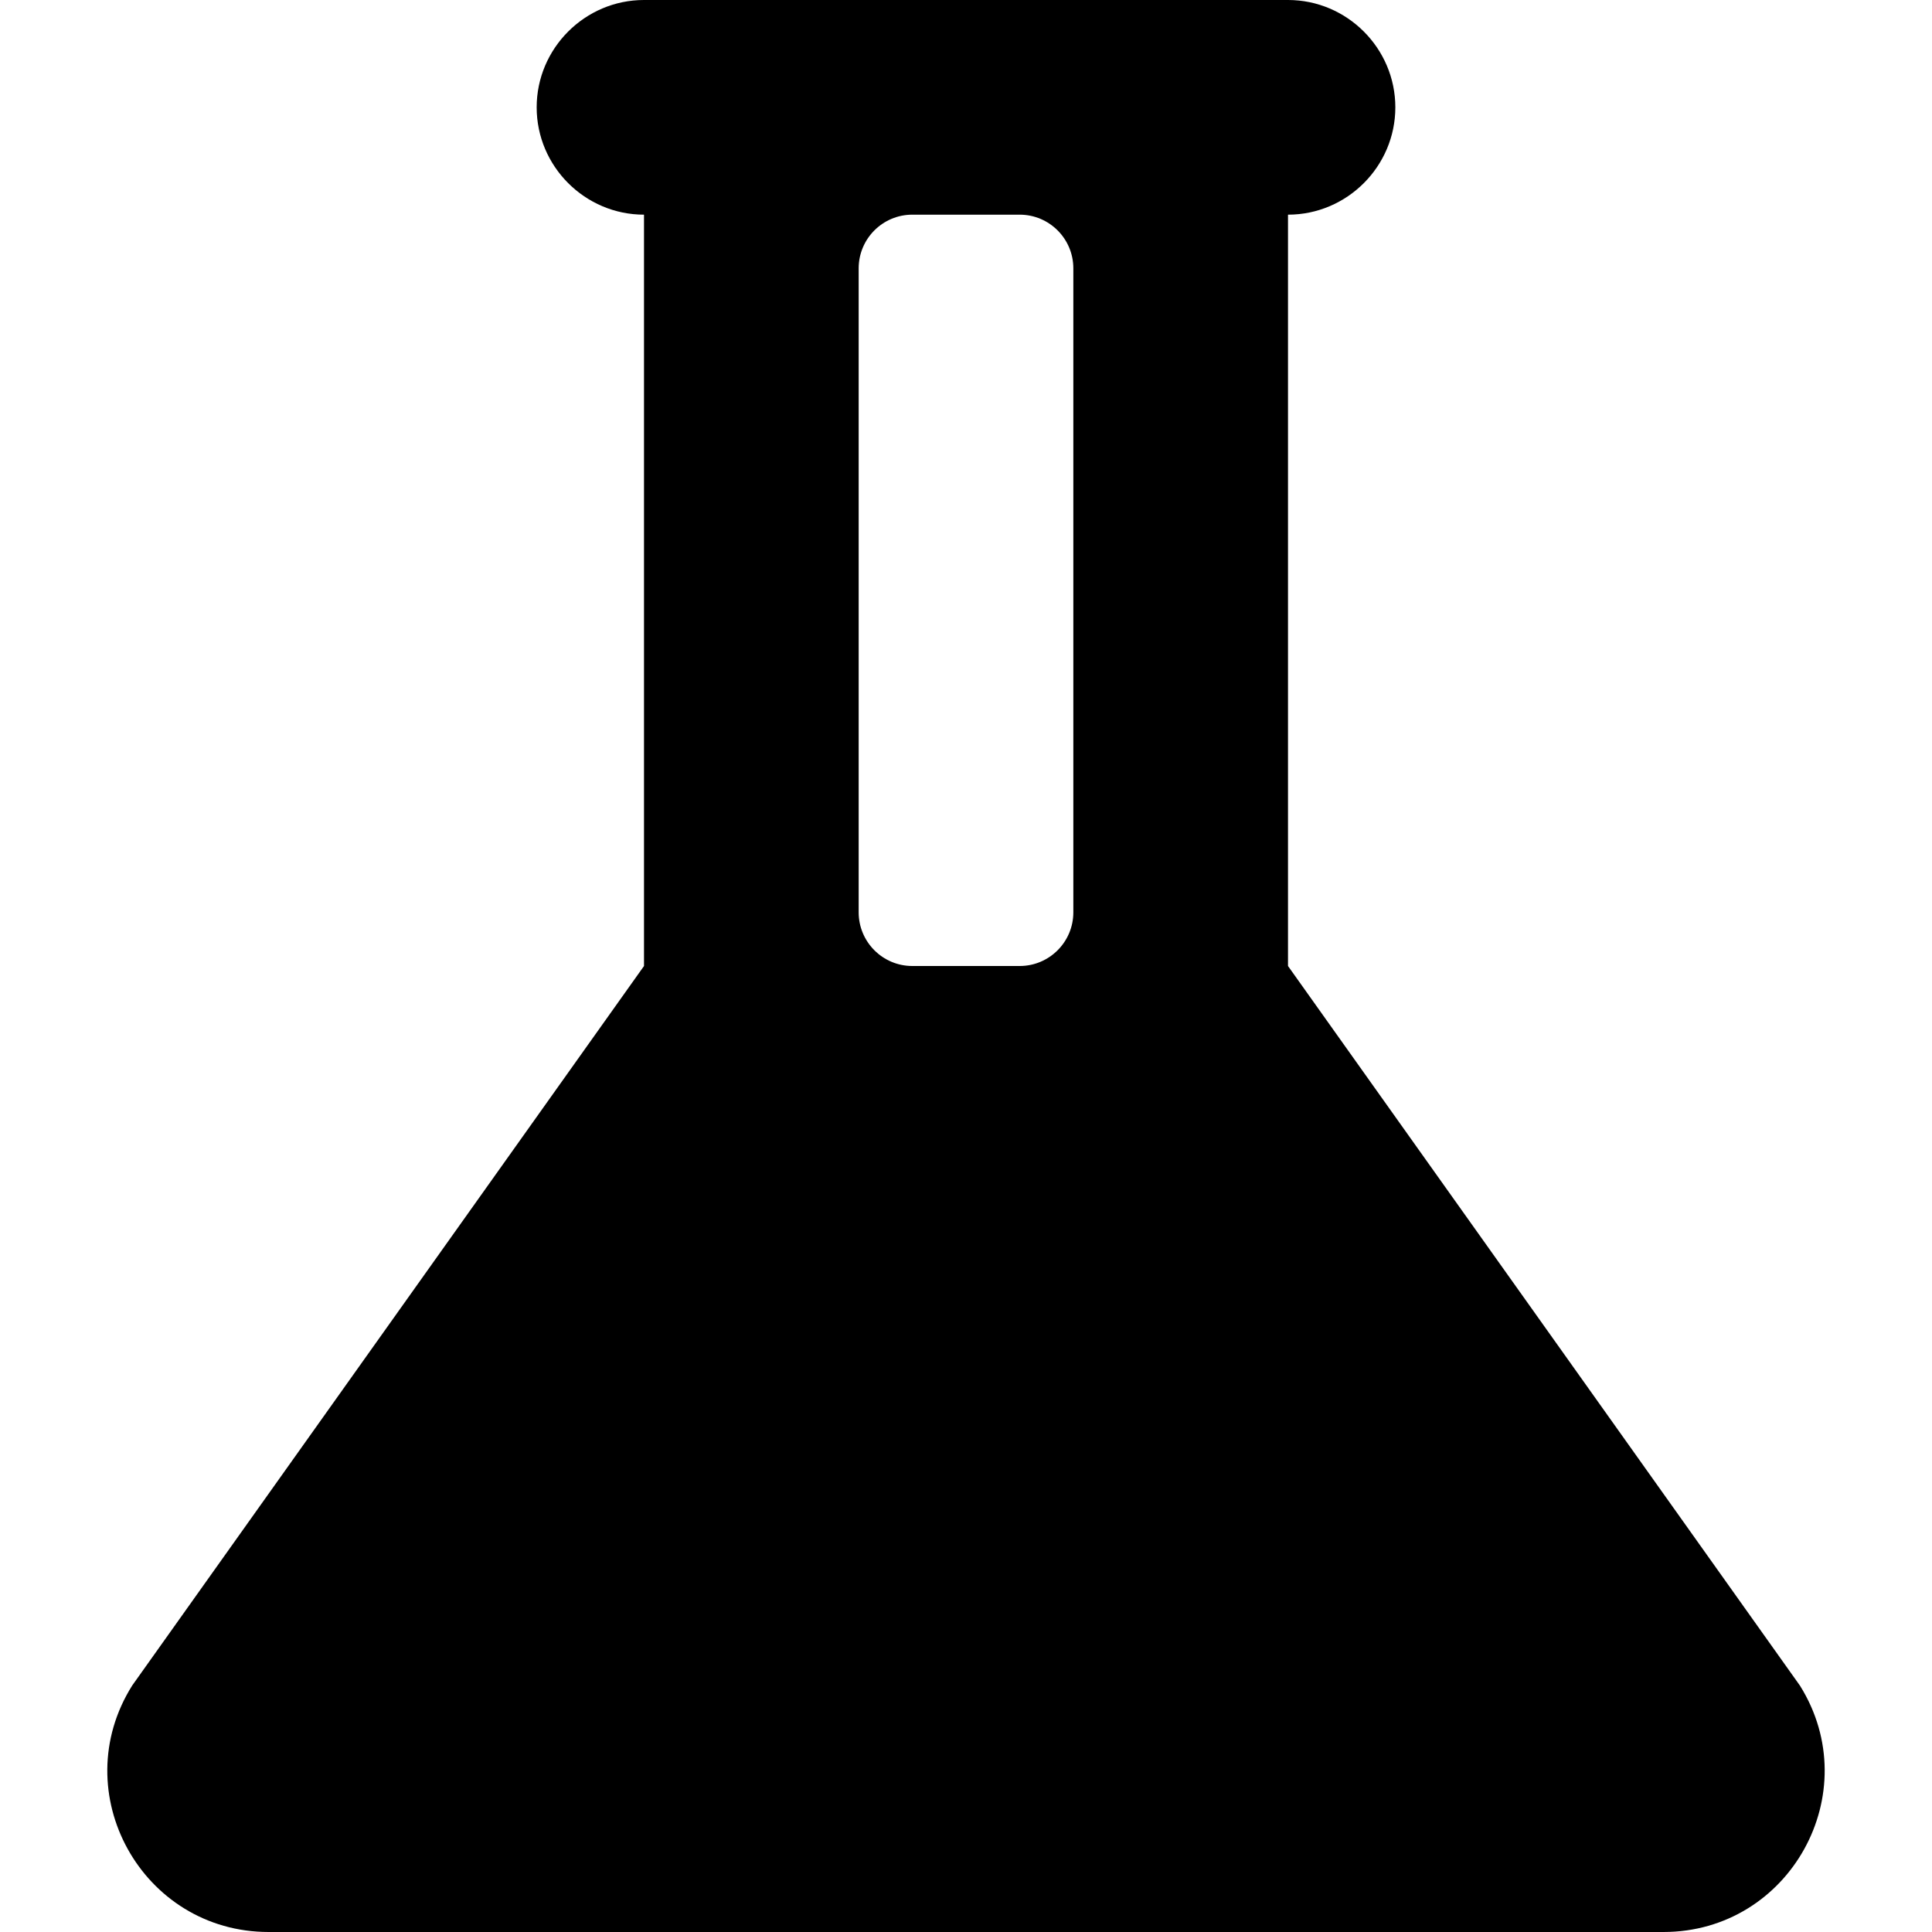 <svg xmlns="http://www.w3.org/2000/svg" viewBox="0 0 18 18">
    <path d="M12 9v-7c.55 0 1-.45 1-1s-.45-1-1-1h-6c-.55 0-1 .45-1 1s.45 1 1 1v7l-4.768 6.703c-.628.999.091 2.297 1.271 2.297h12.995c1.178 0 1.896-1.296 1.272-2.295l-4.77-6.705zm-3.5-7h1c.276 0 .5.224.5.5v6c0 .276-.224.5-.5.5h-1c-.276 0-.5-.224-.5-.5v-6c0-.276.224-.5.5-.5z"></path>
</svg>
